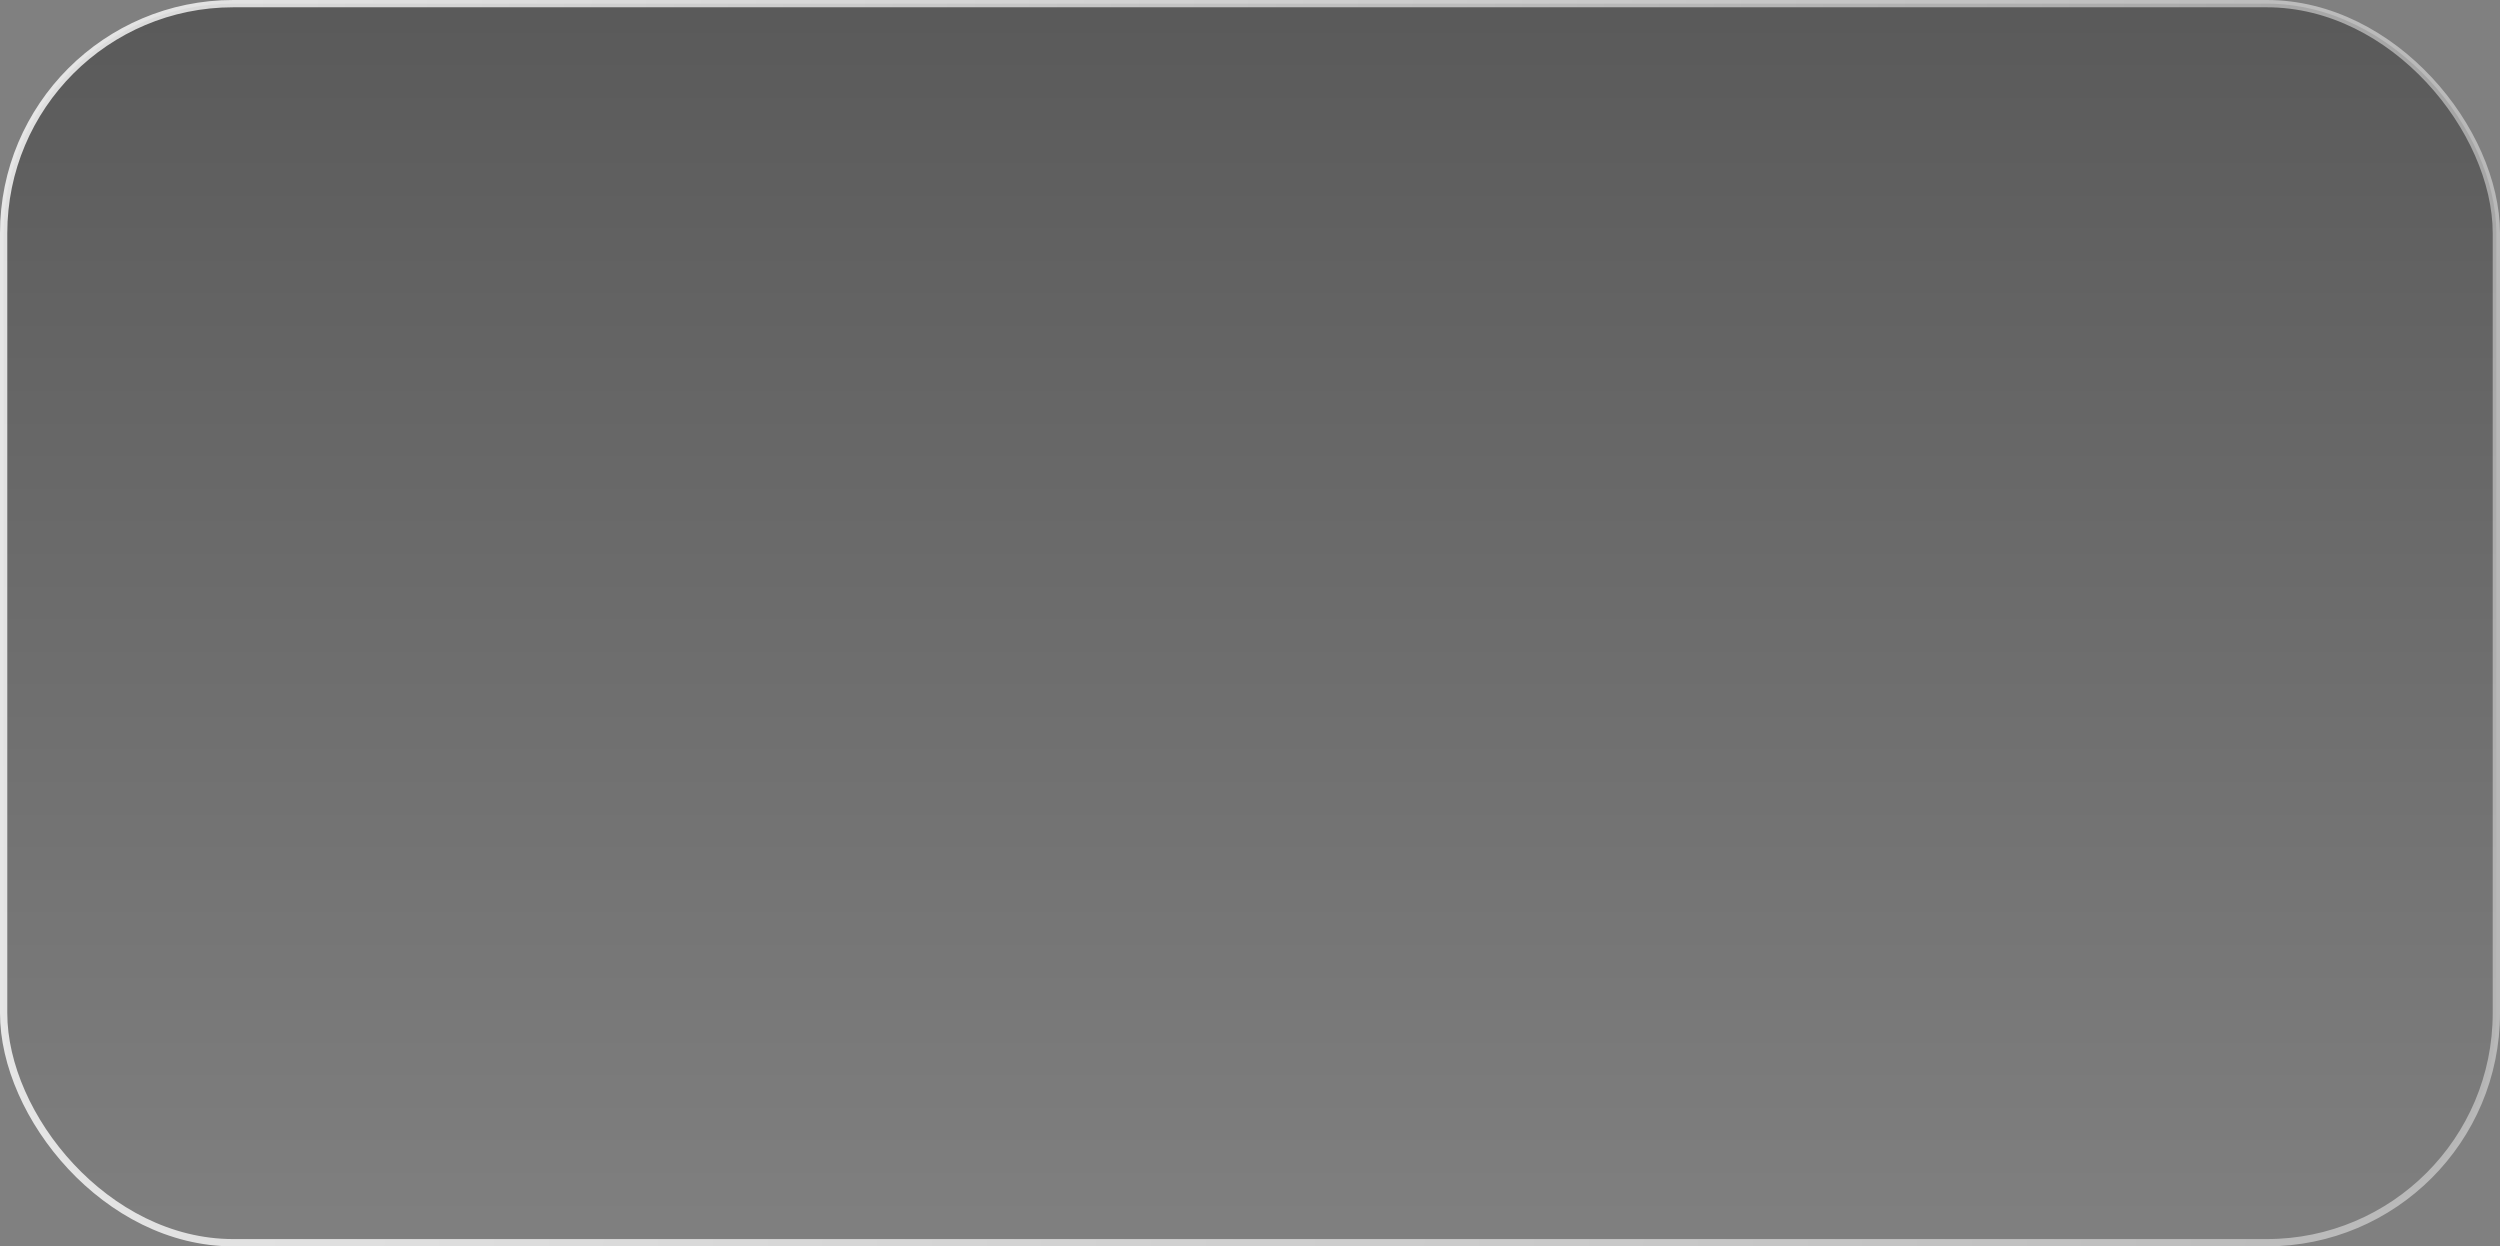 <svg width="343" height="171" viewBox="0 0 343 171" fill="none" xmlns="http://www.w3.org/2000/svg">
<rect x="0" y="0" width="343" height="171" fill="#808080" stroke="none"/>
<rect x="0.5" y="0.5" width="342" height="170" rx="31.5" fill="url(#paint0_linear_806_895)" fill-opacity="0.3"/>
<rect x="0.5" y="0.5" width="342" height="170" rx="31.5" stroke="url(#paint1_linear_806_895)"/>
<defs>
<linearGradient id="paint0_linear_806_895" x1="171.5" y1="0" x2="171.5" y2="171" gradientUnits="userSpaceOnUse">
<stop/>
<stop offset="1" stop-opacity="0"/>
</linearGradient>
<linearGradient id="paint1_linear_806_895" x1="4.183" y1="2.59003e-06" x2="348.489" y2="11.877" gradientUnits="userSpaceOnUse">
<stop stop-color="white" stop-opacity="0.8"/>
<stop offset="1" stop-color="white" stop-opacity="0.44"/>
</linearGradient>
</defs>
</svg>
